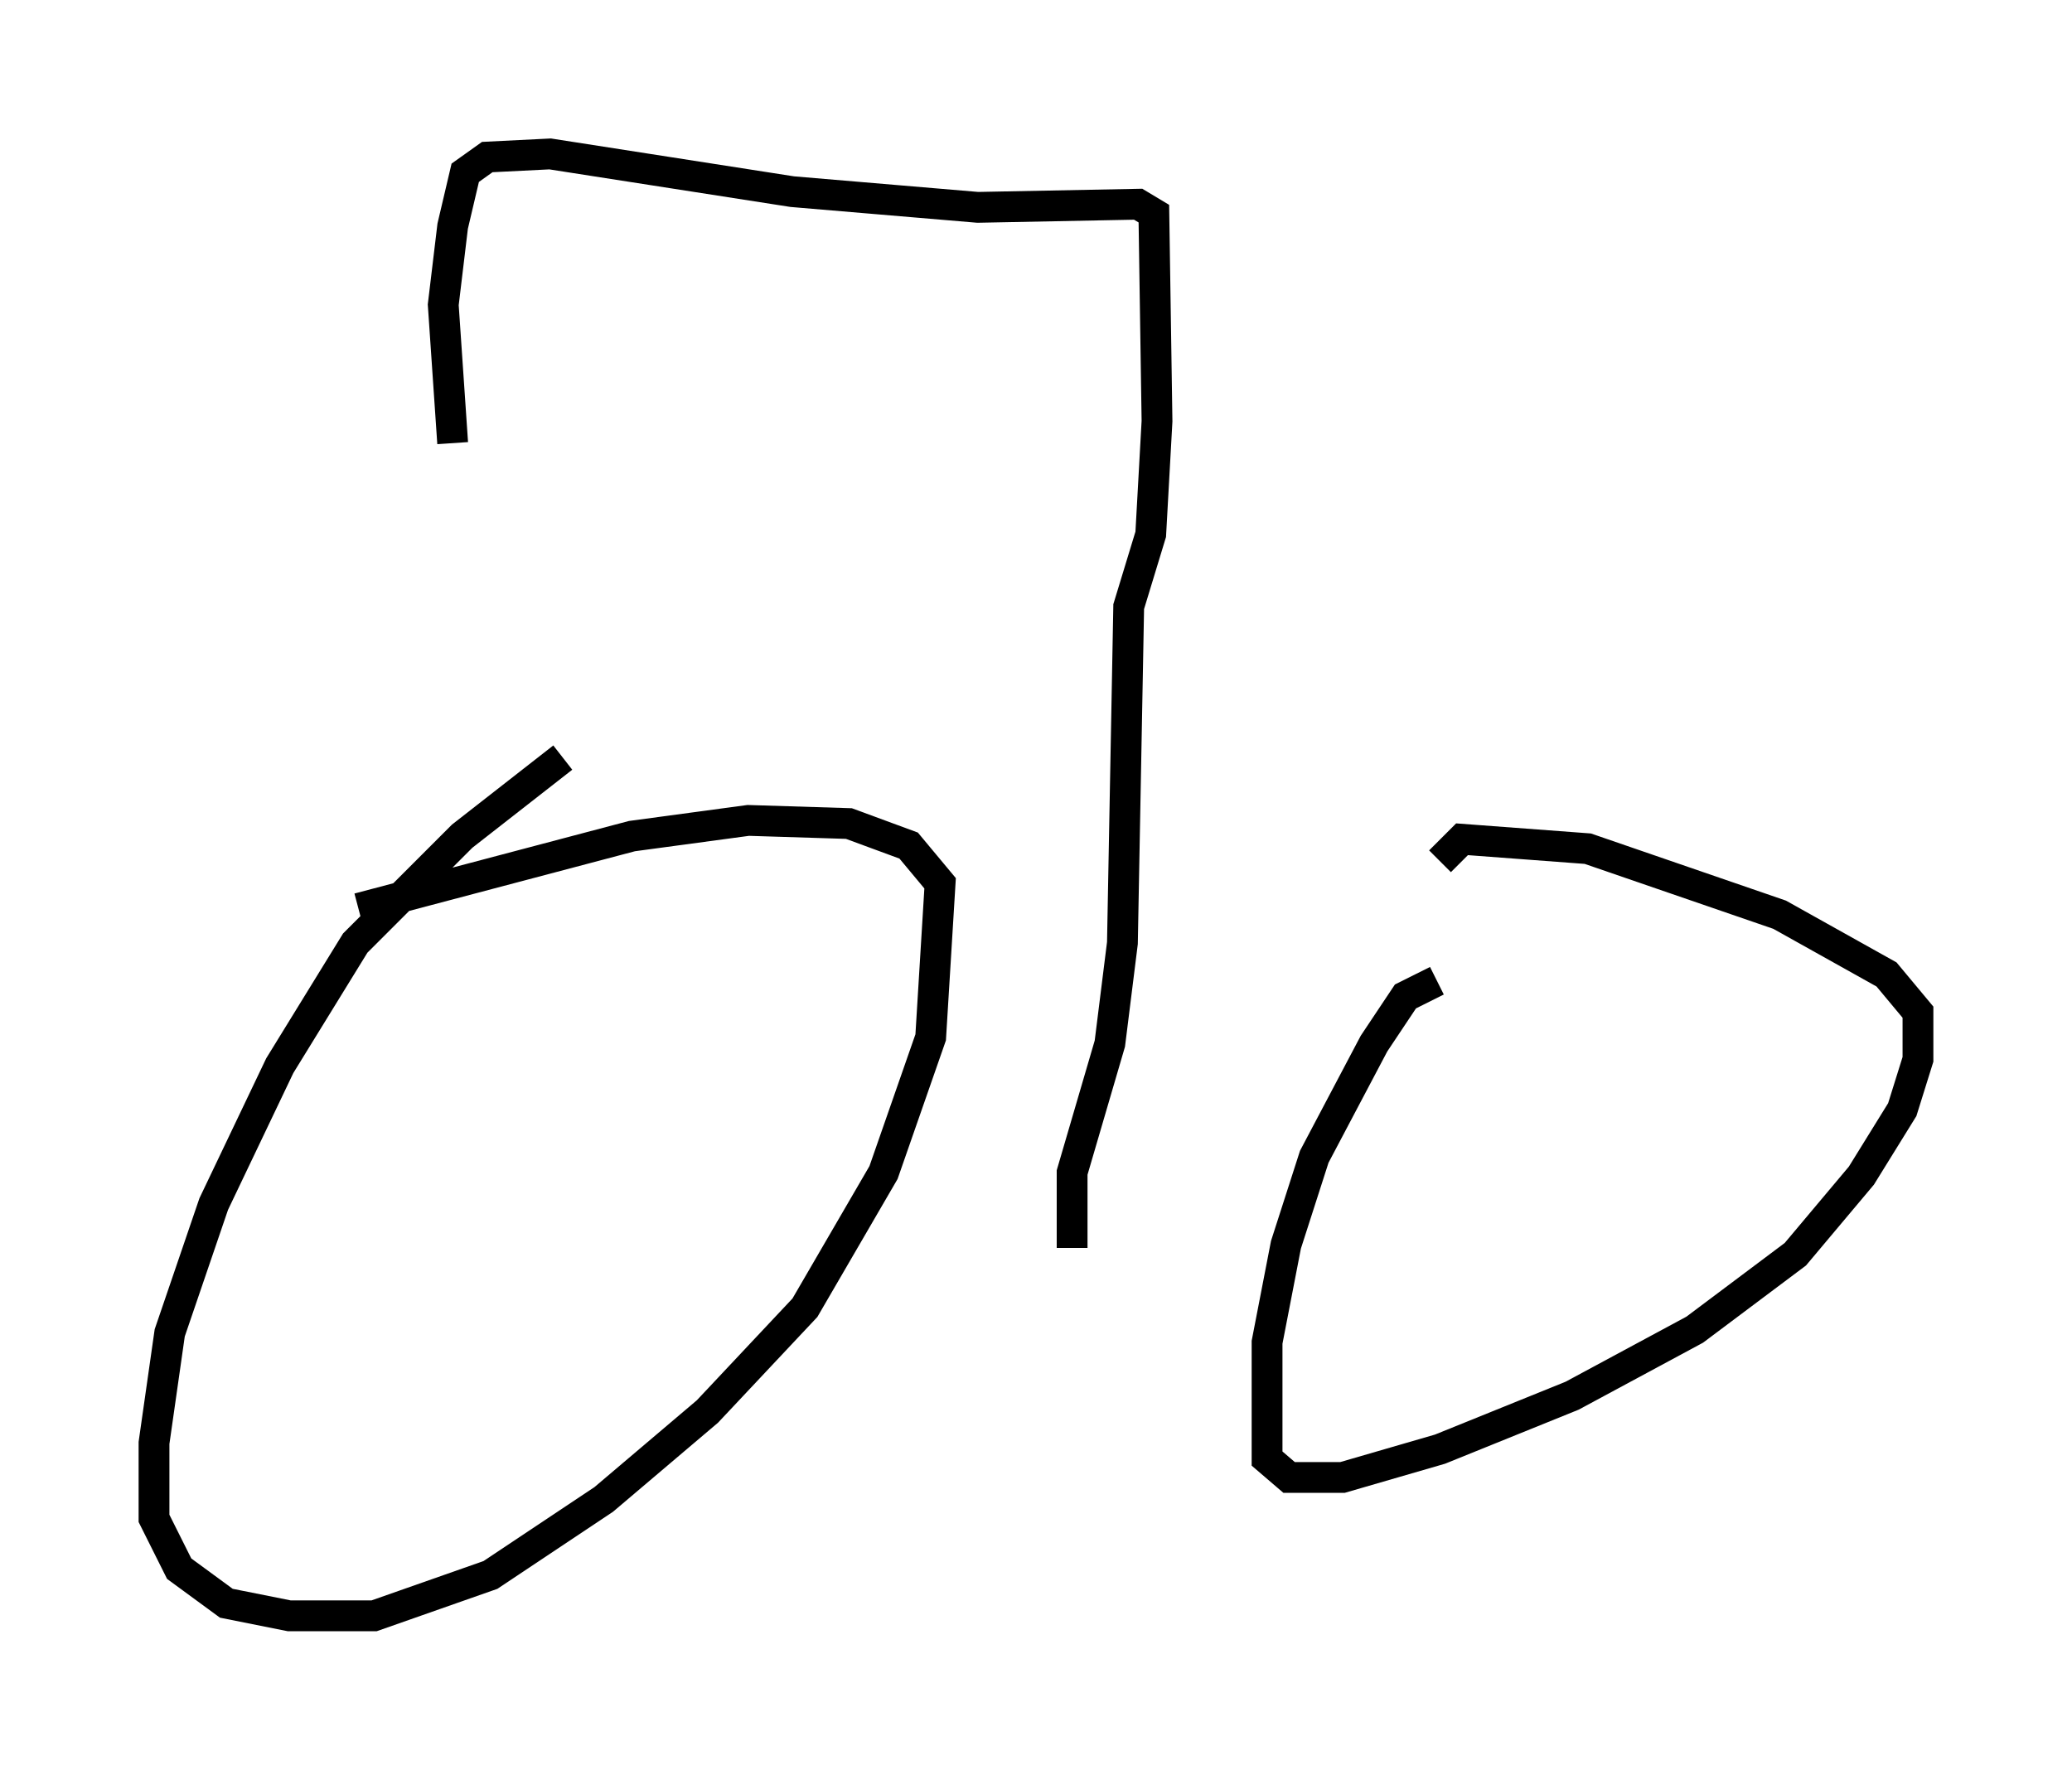 <?xml version="1.0" encoding="utf-8" ?>
<svg baseProfile="full" height="57.469" version="1.1" width="67.269" xmlns="http://www.w3.org/2000/svg" xmlns:ev="http://www.w3.org/2001/xml-events" xmlns:xlink="http://www.w3.org/1999/xlink"><defs /><rect fill="white" height="57.469" width="67.269" x="0" y="0" /><path d="M20.823, 24.702 m-2.552, -0.102 l-3.267, 2.552 -3.471, 3.471 l-2.45, 3.981 -2.144, 4.492 l-1.429, 4.185 -0.51, 3.573 l0.0, 2.45 0.817, 1.633 l1.531, 1.123 2.042, 0.408 l2.756, 0.0 3.777, -1.327 l3.675, -2.45 3.369, -2.858 l3.165, -3.369 2.552, -4.39 l1.531, -4.39 0.306, -5.002 l-1.021, -1.225 -1.94, -0.715 l-3.267, -0.102 -3.777, 0.51 l-8.881, 2.348 m35.015, 2.348 l-1.021, 0.51 -1.021, 1.531 l-1.94, 3.675 -0.919, 2.858 l-0.613, 3.165 0.0, 3.777 l0.715, 0.613 1.735, 0.0 l3.165, -0.919 4.288, -1.735 l3.981, -2.144 3.267, -2.45 l2.144, -2.552 1.327, -2.144 l0.51, -1.633 0.0, -1.531 l-1.021, -1.225 -3.471, -1.94 l-6.227, -2.144 -4.083, -0.306 l-0.715, 0.715 m-11.944, 12.556 l0.0, -2.45 1.225, -4.185 l0.408, -3.267 0.204, -10.923 l0.715, -2.348 0.204, -3.675 l-0.102, -6.738 -0.51, -0.306 l-5.206, 0.102 -6.023, -0.51 l-7.861, -1.225 -2.042, 0.102 l-0.715, 0.51 -0.408, 1.735 l-0.306, 2.552 0.306, 4.492 " fill="none" stroke="black" stroke-width="1" /></svg>